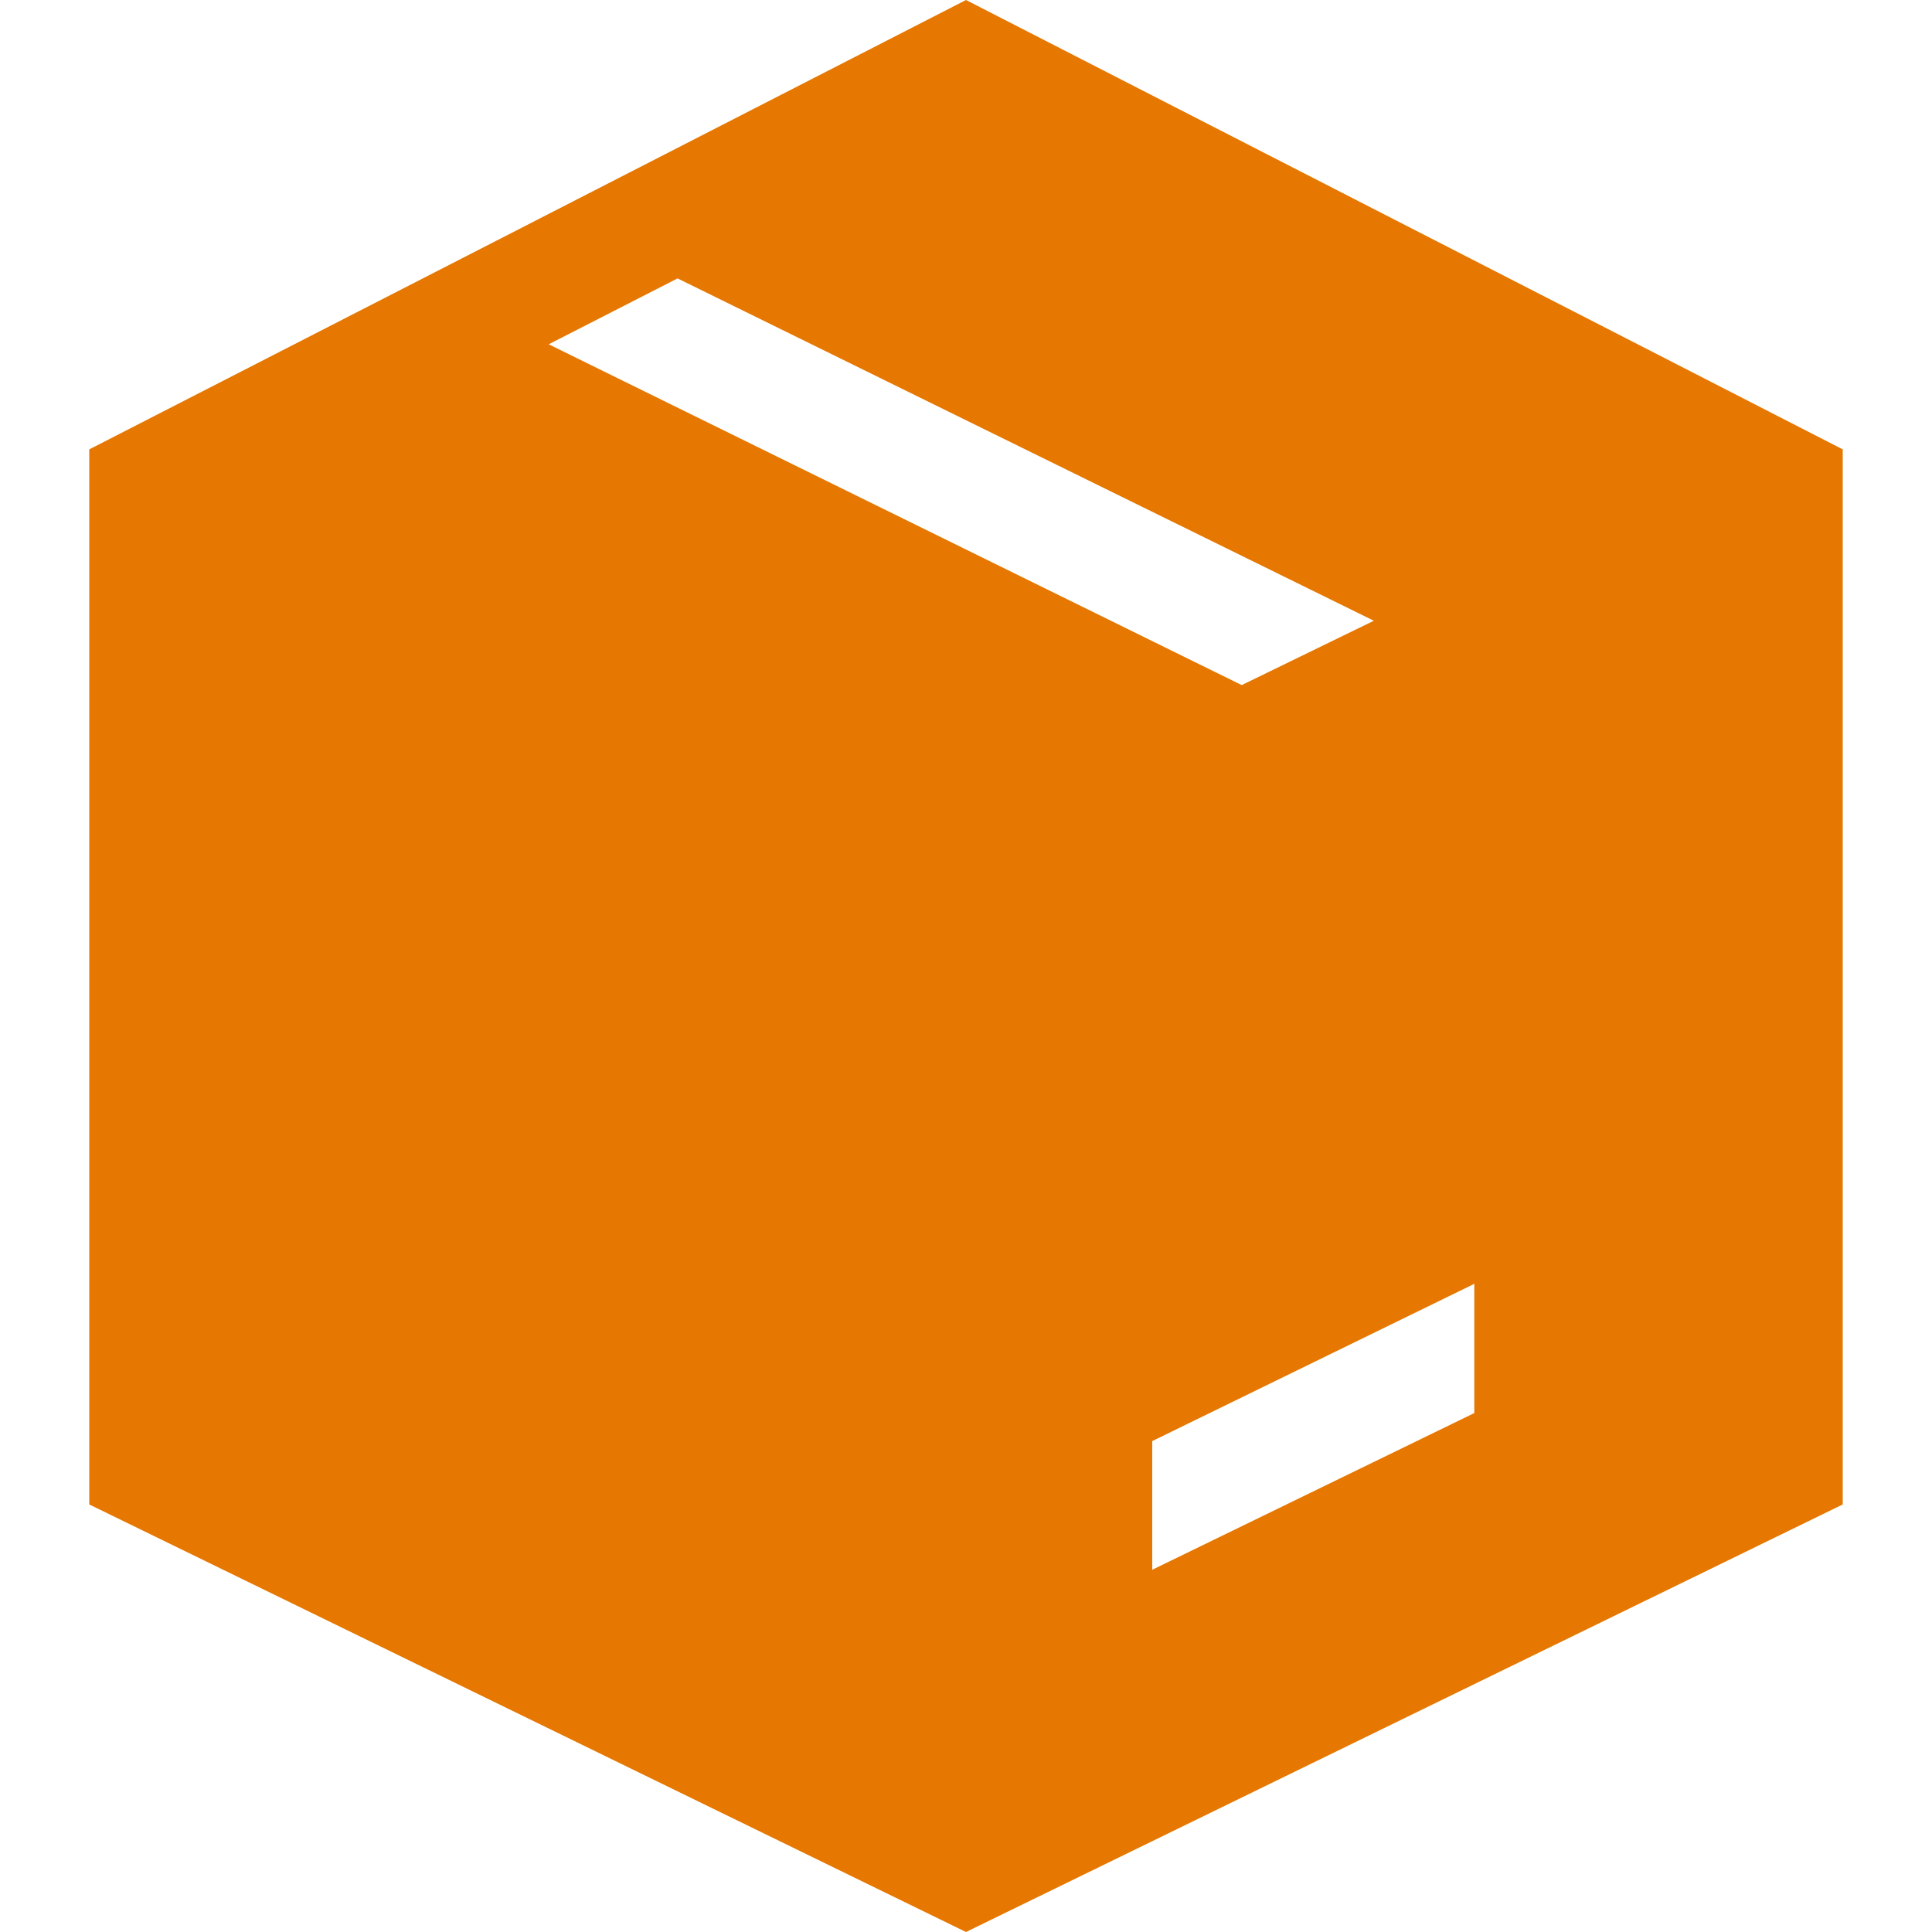 <svg height='100px' width='100px'  fill="#E67700" xmlns="http://www.w3.org/2000/svg" data-name="Camada 1" viewBox="0 0 100 100" x="0px" y="0px"><title>Box</title><path d="M50,0,4.62,23.26V77.87L50,100,95.38,77.87V23.26ZM28.4,17.82,35.07,14.41,71.11,32.13l-6.84,3.33Zm47.91,55.32L59.64,81.25V74.59l16.67-8.14Z"></path></svg>